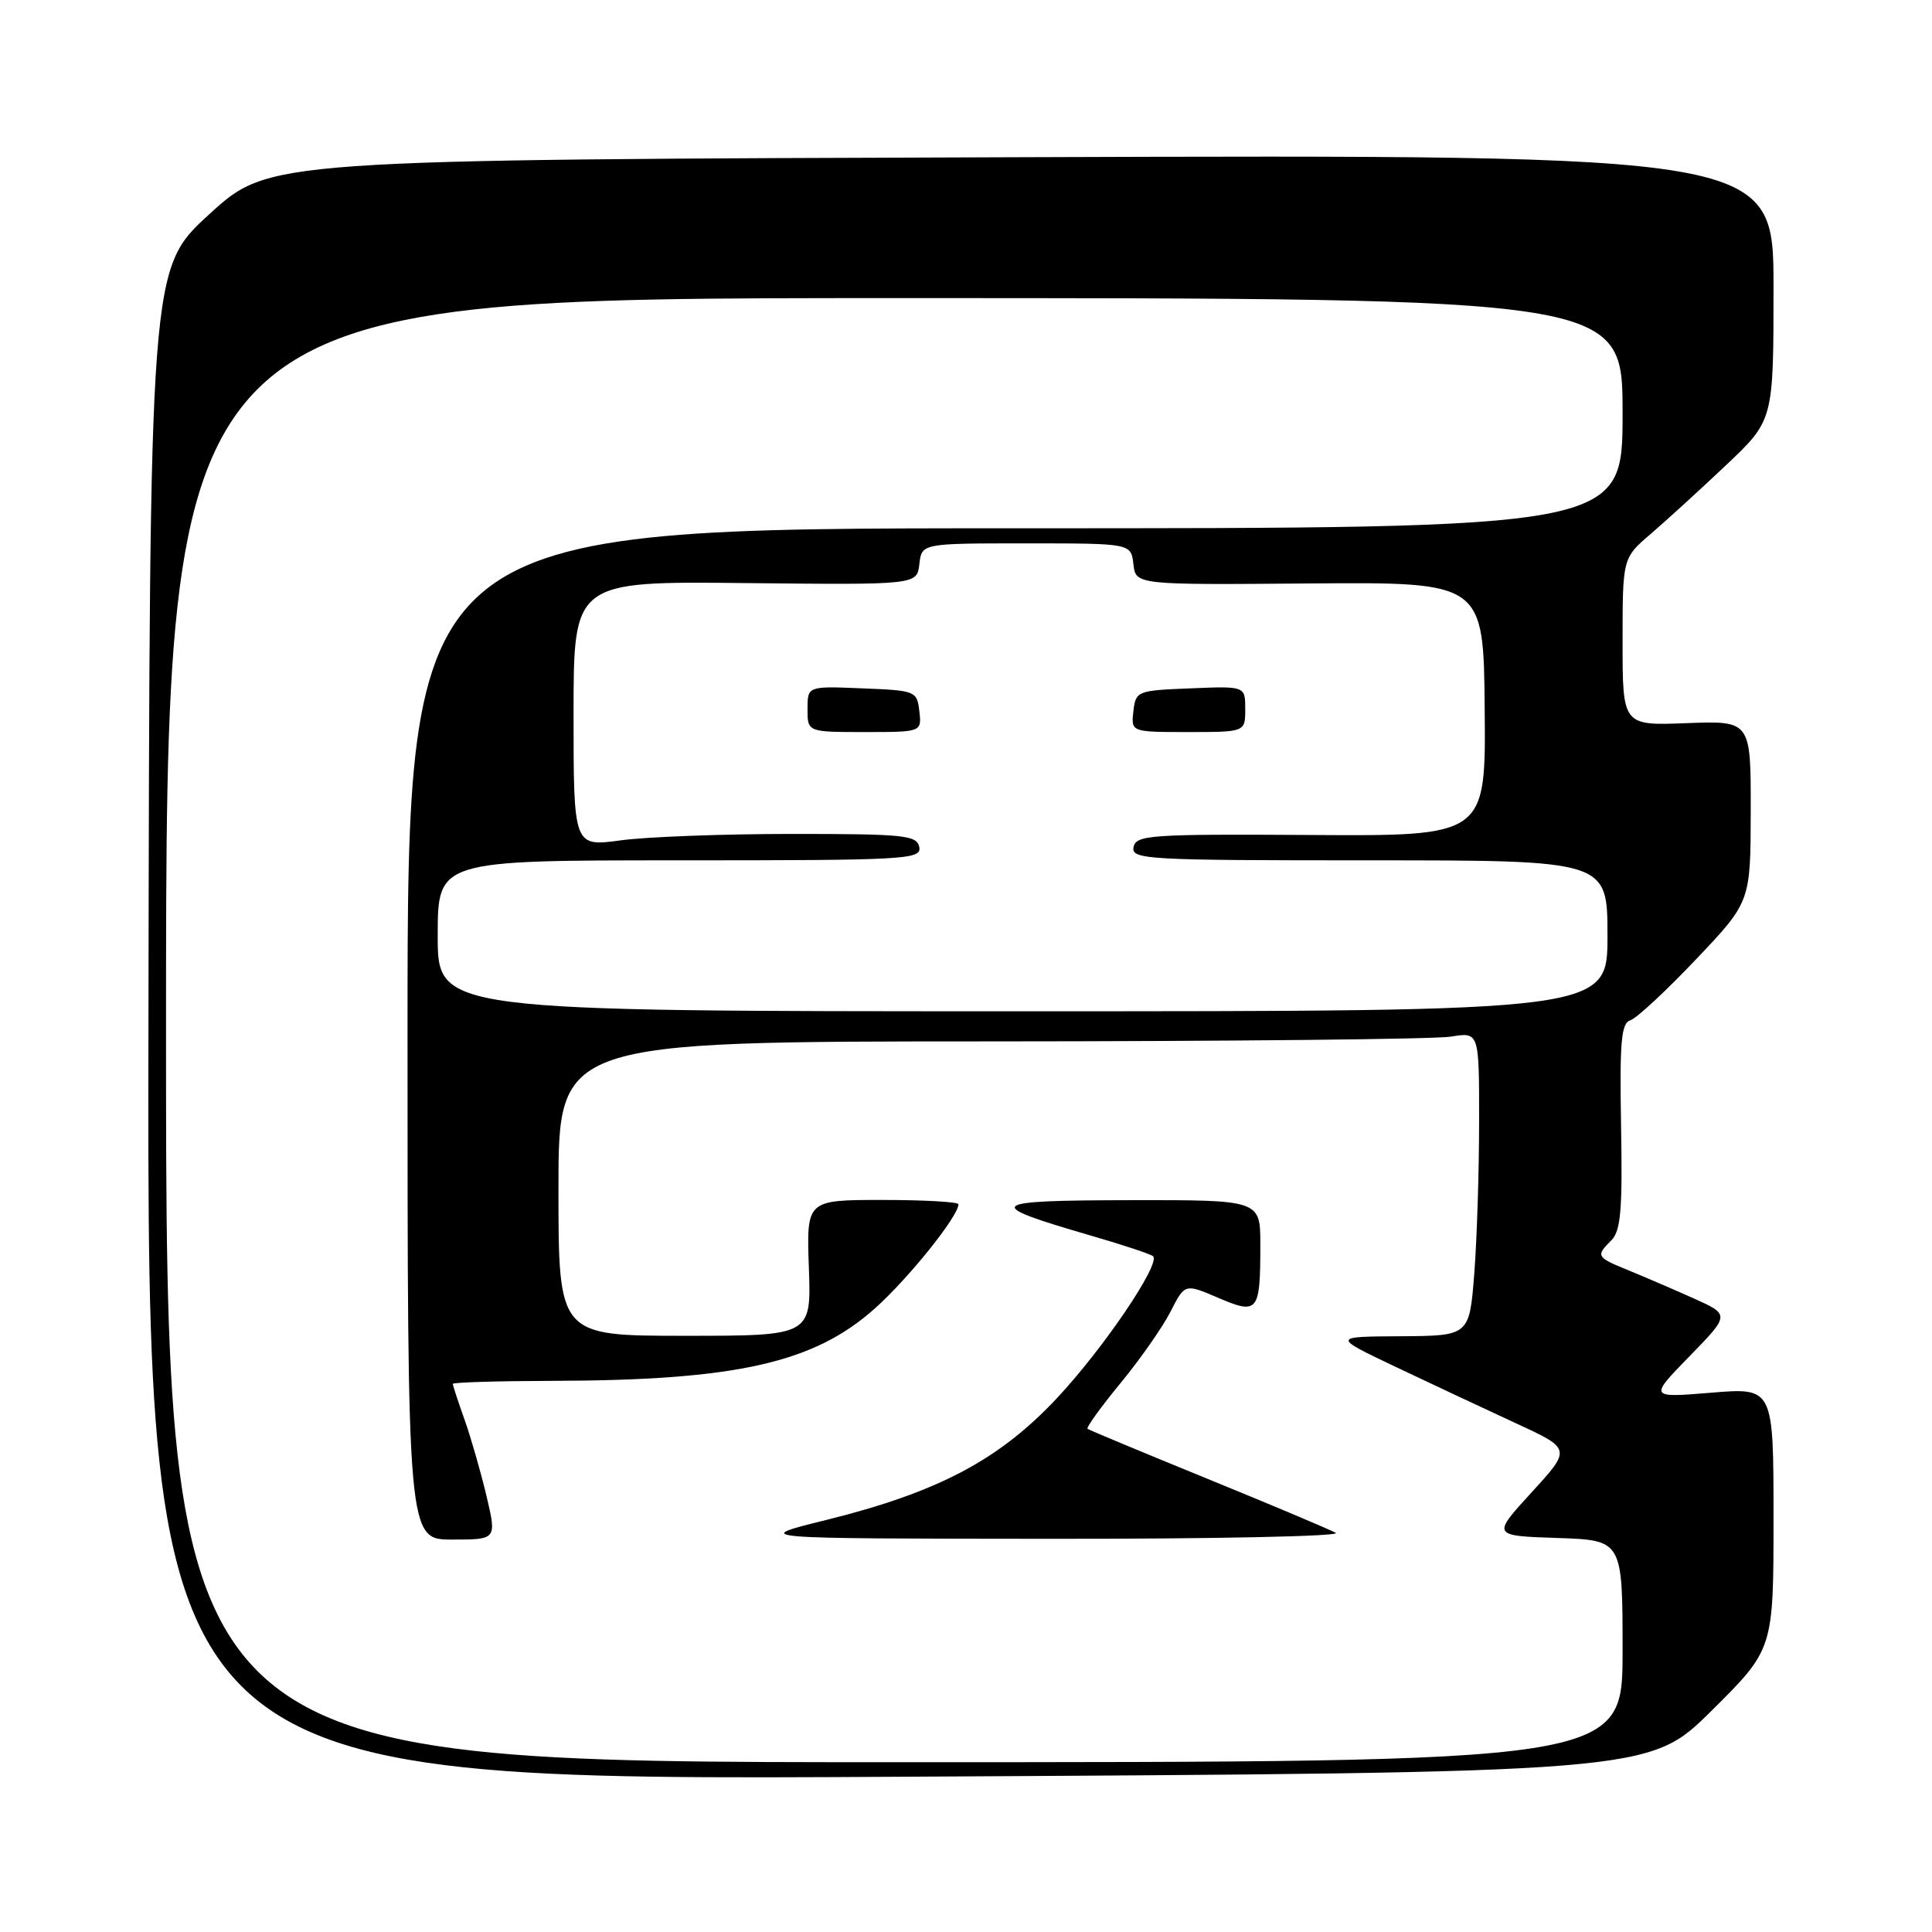 <?xml version="1.0" encoding="UTF-8" standalone="no"?>
<!DOCTYPE svg PUBLIC "-//W3C//DTD SVG 1.1//EN" "http://www.w3.org/Graphics/SVG/1.1/DTD/svg11.dtd" >
<svg xmlns="http://www.w3.org/2000/svg" xmlns:xlink="http://www.w3.org/1999/xlink" version="1.1" viewBox="0 0 256 256">
 <g >
 <path fill="currentColor"
d=" M 226.75 226.72 C 235.00 218.54 235.00 218.54 235.00 201.20 C 235.00 183.86 235.00 183.86 226.75 184.54 C 218.50 185.22 218.50 185.22 223.87 179.71 C 229.24 174.20 229.24 174.20 224.37 172.02 C 221.69 170.82 217.81 169.15 215.75 168.31 C 211.51 166.58 211.42 166.43 213.52 164.34 C 214.76 163.10 215.00 160.29 214.80 149.23 C 214.60 138.01 214.82 135.57 216.03 135.19 C 216.84 134.95 220.75 131.31 224.73 127.12 C 231.96 119.50 231.96 119.50 231.98 107.50 C 232.00 95.50 232.00 95.50 223.50 95.82 C 215.00 96.15 215.00 96.15 215.00 85.04 C 215.00 73.94 215.00 73.94 218.75 70.73 C 220.81 68.96 225.31 64.85 228.75 61.60 C 235.00 55.68 235.00 55.68 235.00 38.09 C 235.00 20.50 235.00 20.50 135.32 20.83 C 35.64 21.15 35.64 21.15 27.74 28.38 C 19.83 35.61 19.83 35.61 19.67 135.79 C 19.50 235.98 19.50 235.98 119.00 235.43 C 218.50 234.89 218.50 234.89 226.75 226.72 Z  M 22.00 136.50 C 22.00 39.50 22.00 39.50 118.50 39.50 C 215.00 39.50 215.00 39.50 215.00 54.75 C 215.00 70.00 215.00 70.00 134.50 70.00 C 54.00 70.00 54.00 70.00 54.00 137.00 C 54.00 204.00 54.00 204.00 59.91 204.00 C 65.82 204.00 65.82 204.00 64.47 198.25 C 63.72 195.09 62.41 190.53 61.56 188.12 C 60.70 185.72 60.00 183.58 60.00 183.37 C 60.00 183.17 65.96 182.99 73.25 182.97 C 97.63 182.91 107.91 180.59 116.01 173.30 C 120.49 169.27 127.00 161.14 127.00 159.57 C 127.00 159.26 122.47 159.00 116.93 159.00 C 106.86 159.00 106.86 159.00 107.18 168.00 C 107.50 177.00 107.50 177.00 90.75 177.00 C 74.00 177.00 74.00 177.00 74.00 157.50 C 74.00 138.00 74.00 138.00 131.25 137.99 C 162.74 137.98 190.19 137.70 192.25 137.36 C 196.00 136.74 196.00 136.74 195.99 148.62 C 195.99 155.15 195.70 164.21 195.35 168.75 C 194.70 177.00 194.70 177.00 185.60 177.06 C 176.50 177.11 176.50 177.11 185.00 181.15 C 189.68 183.37 196.81 186.72 200.86 188.59 C 208.22 191.98 208.22 191.98 202.95 197.74 C 197.68 203.50 197.68 203.50 206.34 203.79 C 215.00 204.08 215.00 204.08 215.00 218.79 C 215.00 233.50 215.00 233.50 118.50 233.50 C 22.00 233.50 22.00 233.50 22.00 136.50 Z  M 177.00 203.11 C 176.18 202.66 168.53 199.43 160.00 195.95 C 151.47 192.47 144.32 189.49 144.11 189.33 C 143.89 189.18 145.85 186.46 148.46 183.29 C 151.07 180.12 154.06 175.85 155.10 173.80 C 157.00 170.07 157.00 170.07 161.42 171.97 C 166.71 174.23 167.00 173.86 167.00 164.92 C 167.00 159.00 167.00 159.00 149.75 159.03 C 130.66 159.06 130.13 159.53 144.40 163.68 C 148.75 164.94 152.53 166.19 152.79 166.46 C 153.80 167.47 146.25 178.63 140.09 185.22 C 132.40 193.45 124.29 197.73 109.46 201.41 C 99.50 203.87 99.50 203.87 139.00 203.90 C 160.72 203.92 177.82 203.57 177.00 203.11 Z  M 58.00 124.00 C 58.00 114.00 58.00 114.00 90.07 114.00 C 120.08 114.00 122.12 113.89 121.81 112.25 C 121.50 110.67 119.89 110.50 104.99 110.50 C 95.92 110.50 85.69 110.88 82.25 111.35 C 76.00 112.20 76.00 112.20 76.00 94.61 C 76.00 77.02 76.00 77.02 98.75 77.26 C 121.50 77.50 121.50 77.50 121.82 74.75 C 122.13 72.00 122.13 72.00 136.00 72.00 C 149.87 72.00 149.87 72.00 150.18 74.75 C 150.50 77.50 150.50 77.50 173.54 77.31 C 196.58 77.13 196.58 77.13 196.73 93.96 C 196.88 110.79 196.88 110.79 173.71 110.64 C 152.38 110.51 150.52 110.64 150.20 112.25 C 149.88 113.89 151.89 114.00 181.43 114.00 C 213.00 114.00 213.00 114.00 213.00 124.00 C 213.00 134.00 213.00 134.00 135.50 134.00 C 58.00 134.00 58.00 134.00 58.00 124.00 Z  M 121.82 94.25 C 121.51 91.56 121.33 91.49 114.25 91.21 C 107.00 90.91 107.00 90.91 107.00 93.96 C 107.00 97.00 107.00 97.00 114.57 97.00 C 122.13 97.00 122.13 97.00 121.82 94.25 Z  M 165.00 93.96 C 165.00 90.91 165.00 90.91 157.75 91.21 C 150.67 91.49 150.49 91.56 150.18 94.25 C 149.87 97.00 149.87 97.00 157.43 97.00 C 165.00 97.00 165.00 97.00 165.00 93.96 Z "/>
</g>
</svg>